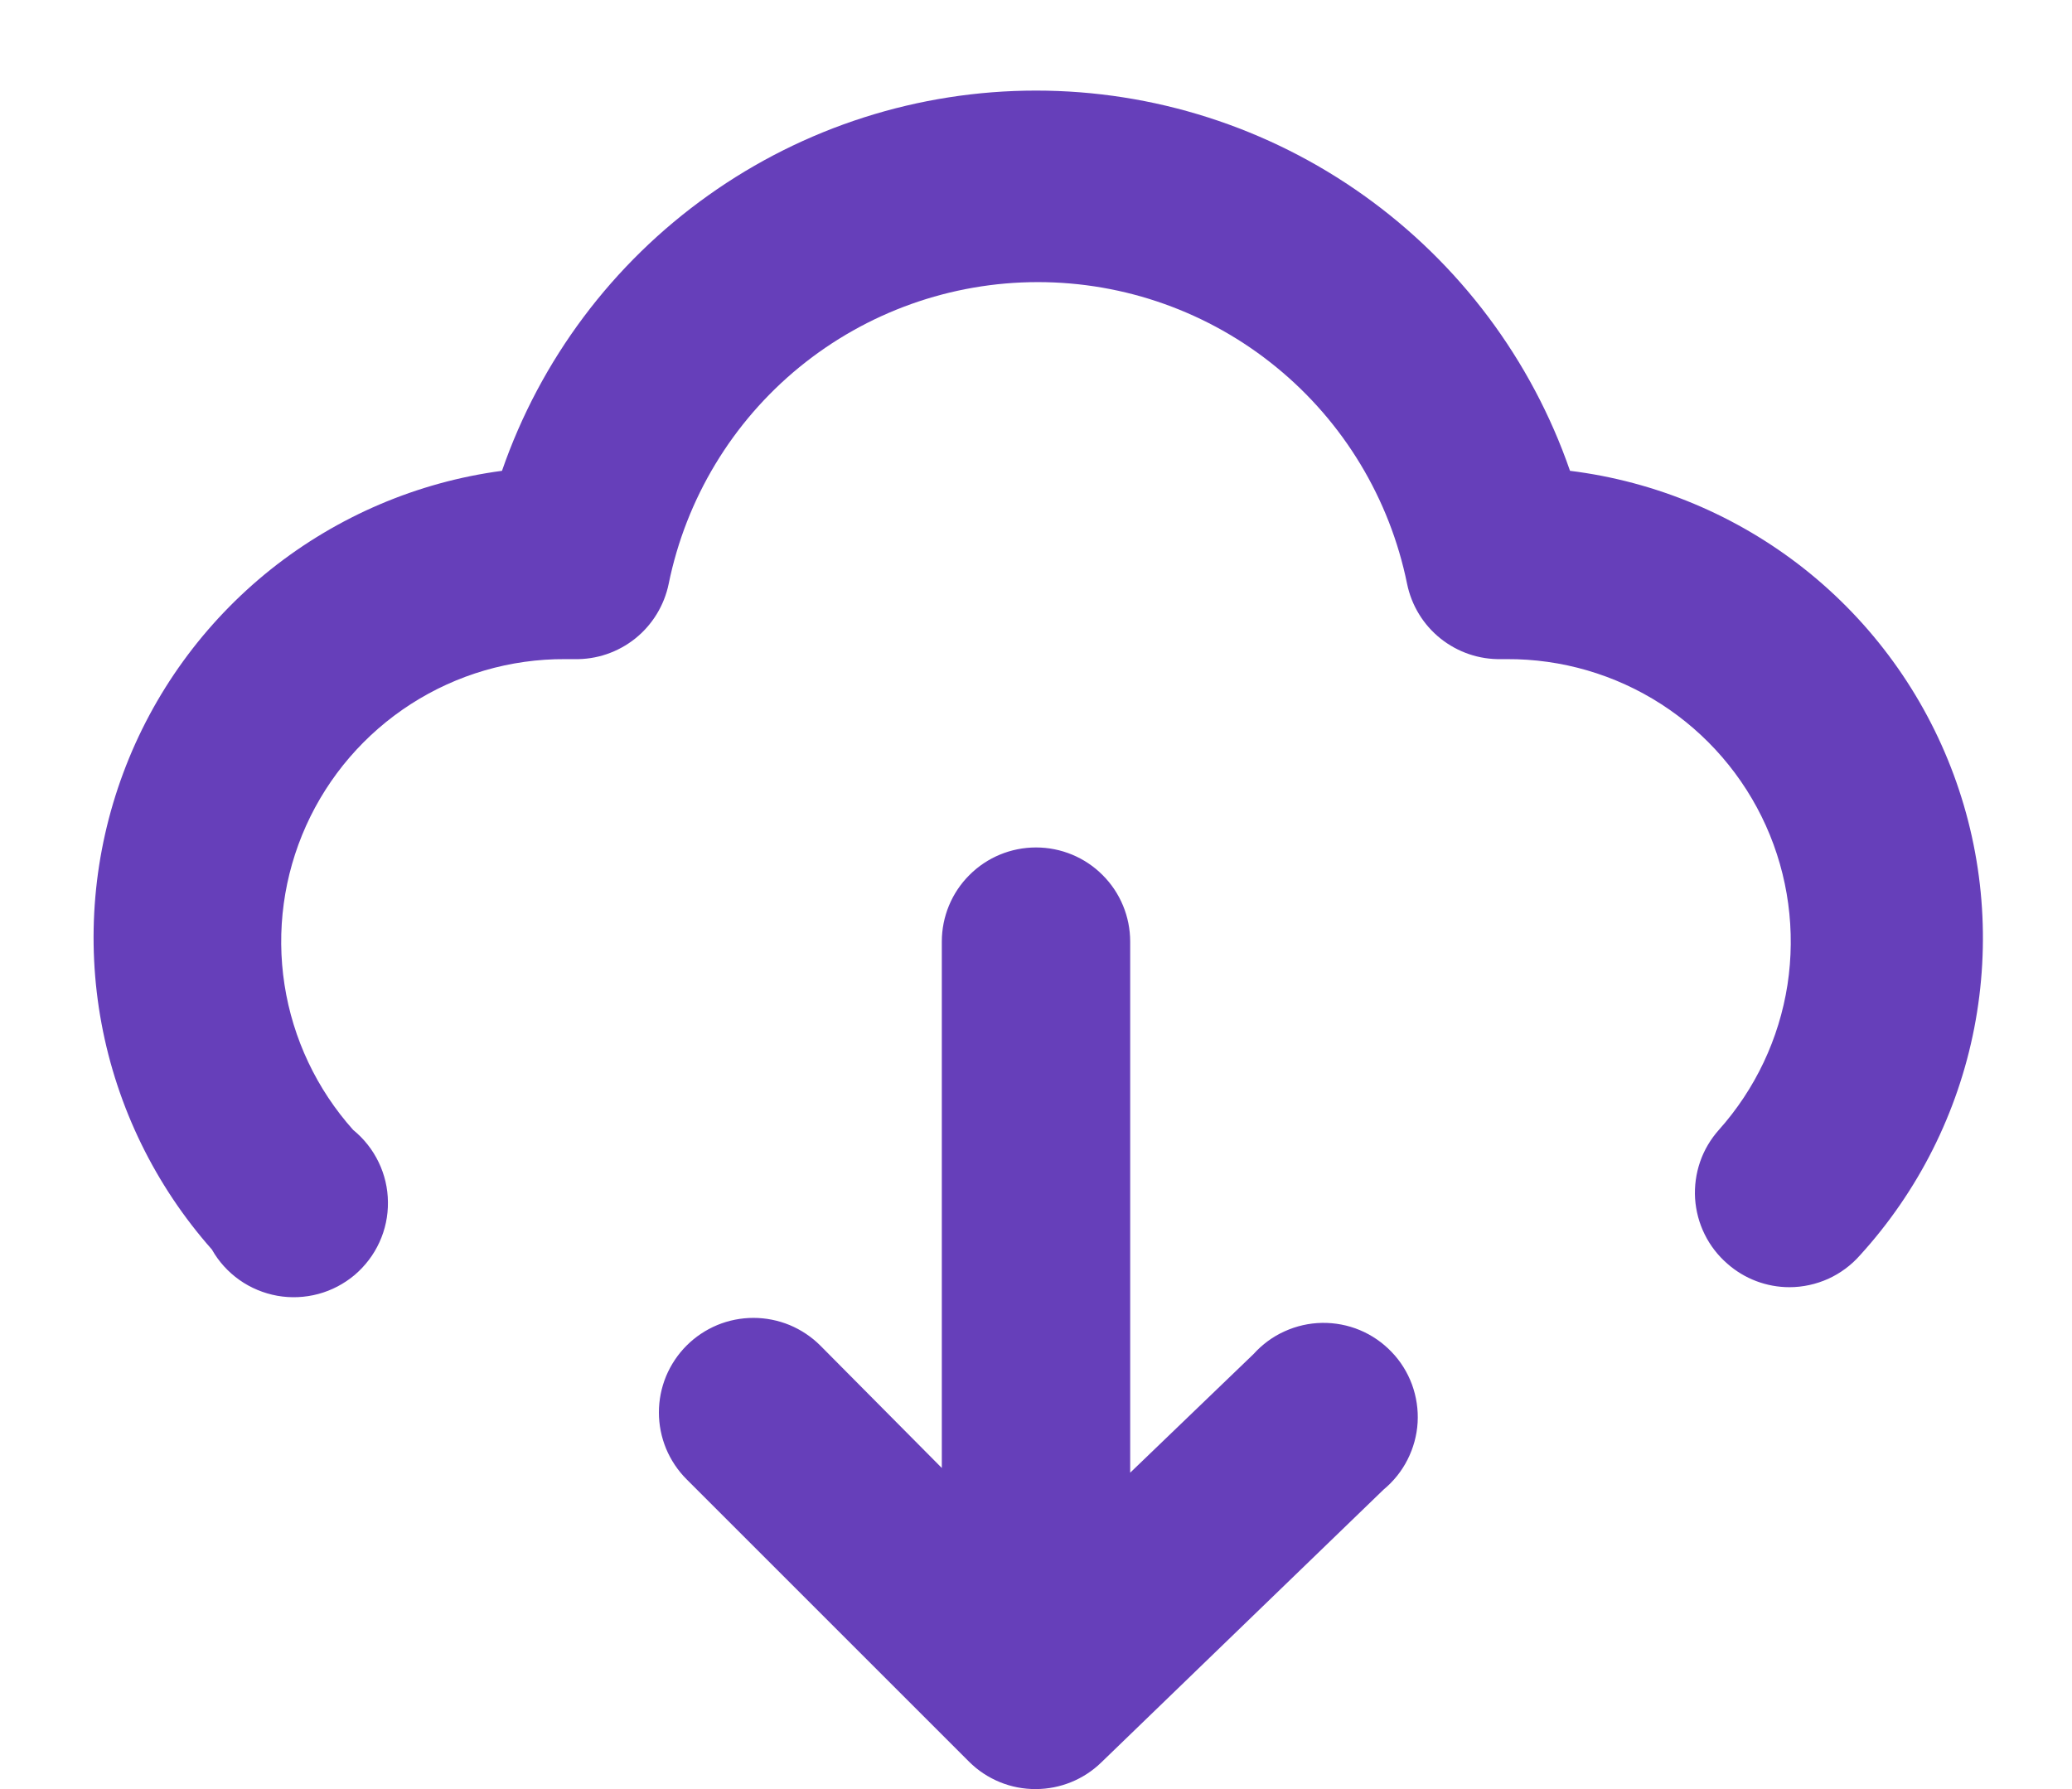 <svg width="22" height="19" viewBox="0 0 22 19" fill="none" xmlns="http://www.w3.org/2000/svg">
<path fill-rule="evenodd" clip-rule="evenodd" d="M14.48 2.075C15.496 2.799 16.262 3.821 16.67 5C17.58 5.113 18.441 5.474 19.16 6.043C19.878 6.612 20.426 7.368 20.744 8.228C21.062 9.088 21.137 10.018 20.962 10.918C20.787 11.818 20.367 12.652 19.75 13.33C19.656 13.437 19.541 13.522 19.412 13.581C19.282 13.639 19.142 13.67 19 13.67C18.757 13.67 18.522 13.581 18.34 13.42C18.24 13.333 18.158 13.227 18.1 13.109C18.041 12.99 18.007 12.861 17.998 12.729C17.99 12.597 18.008 12.464 18.051 12.339C18.094 12.214 18.162 12.099 18.25 12C18.637 11.567 18.89 11.032 18.979 10.459C19.067 9.885 18.988 9.298 18.75 8.769C18.512 8.24 18.125 7.791 17.637 7.477C17.149 7.163 16.58 6.997 16 7H15.94C15.706 7.005 15.478 6.927 15.295 6.781C15.112 6.635 14.987 6.429 14.94 6.2C14.756 5.296 14.266 4.483 13.551 3.899C12.837 3.315 11.943 2.996 11.02 2.996C10.097 2.996 9.203 3.315 8.488 3.899C7.774 4.483 7.284 5.296 7.1 6.2C7.053 6.429 6.927 6.635 6.745 6.781C6.562 6.927 6.334 7.005 6.1 7H6C5.42 6.997 4.851 7.163 4.363 7.477C3.875 7.791 3.488 8.24 3.25 8.769C3.012 9.298 2.932 9.885 3.021 10.459C3.11 11.032 3.363 11.567 3.75 12C3.864 12.093 3.956 12.209 4.02 12.342C4.084 12.474 4.118 12.619 4.119 12.766C4.121 12.913 4.09 13.059 4.029 13.192C3.968 13.326 3.878 13.444 3.766 13.54C3.654 13.634 3.522 13.704 3.38 13.742C3.238 13.78 3.089 13.787 2.944 13.761C2.8 13.735 2.662 13.678 2.542 13.593C2.422 13.508 2.322 13.398 2.25 13.27C1.649 12.591 1.244 11.762 1.078 10.871C0.912 9.98 0.992 9.06 1.308 8.211C1.624 7.361 2.166 6.614 2.874 6.048C3.583 5.483 4.431 5.12 5.33 5C5.738 3.821 6.503 2.799 7.52 2.075C8.536 1.351 9.752 0.962 11 0.962C12.248 0.962 13.464 1.351 14.48 2.075ZM12 15.64L13.31 14.38C13.402 14.278 13.514 14.195 13.639 14.139C13.764 14.082 13.9 14.051 14.038 14.049C14.175 14.047 14.312 14.073 14.439 14.126C14.566 14.179 14.68 14.258 14.775 14.357C14.871 14.456 14.944 14.574 14.992 14.703C15.039 14.832 15.06 14.97 15.052 15.107C15.044 15.244 15.007 15.379 14.945 15.501C14.883 15.624 14.796 15.732 14.69 15.82L11.69 18.72C11.505 18.899 11.257 18.999 11 19C10.868 19.001 10.738 18.976 10.616 18.926C10.494 18.876 10.383 18.803 10.29 18.71L7.29 15.71C7.197 15.617 7.123 15.506 7.072 15.384C7.022 15.262 6.996 15.132 6.996 15C6.996 14.868 7.022 14.738 7.072 14.616C7.123 14.494 7.197 14.383 7.29 14.29C7.383 14.197 7.494 14.123 7.616 14.072C7.737 14.022 7.868 13.996 8 13.996C8.132 13.996 8.262 14.022 8.384 14.072C8.506 14.123 8.617 14.197 8.71 14.29L10 15.59V10C10 9.735 10.105 9.48 10.293 9.293C10.48 9.105 10.735 9 11 9C11.265 9 11.52 9.105 11.707 9.293C11.895 9.48 12 9.735 12 10V15.64Z" fill="#663FBA"/>
</svg>
